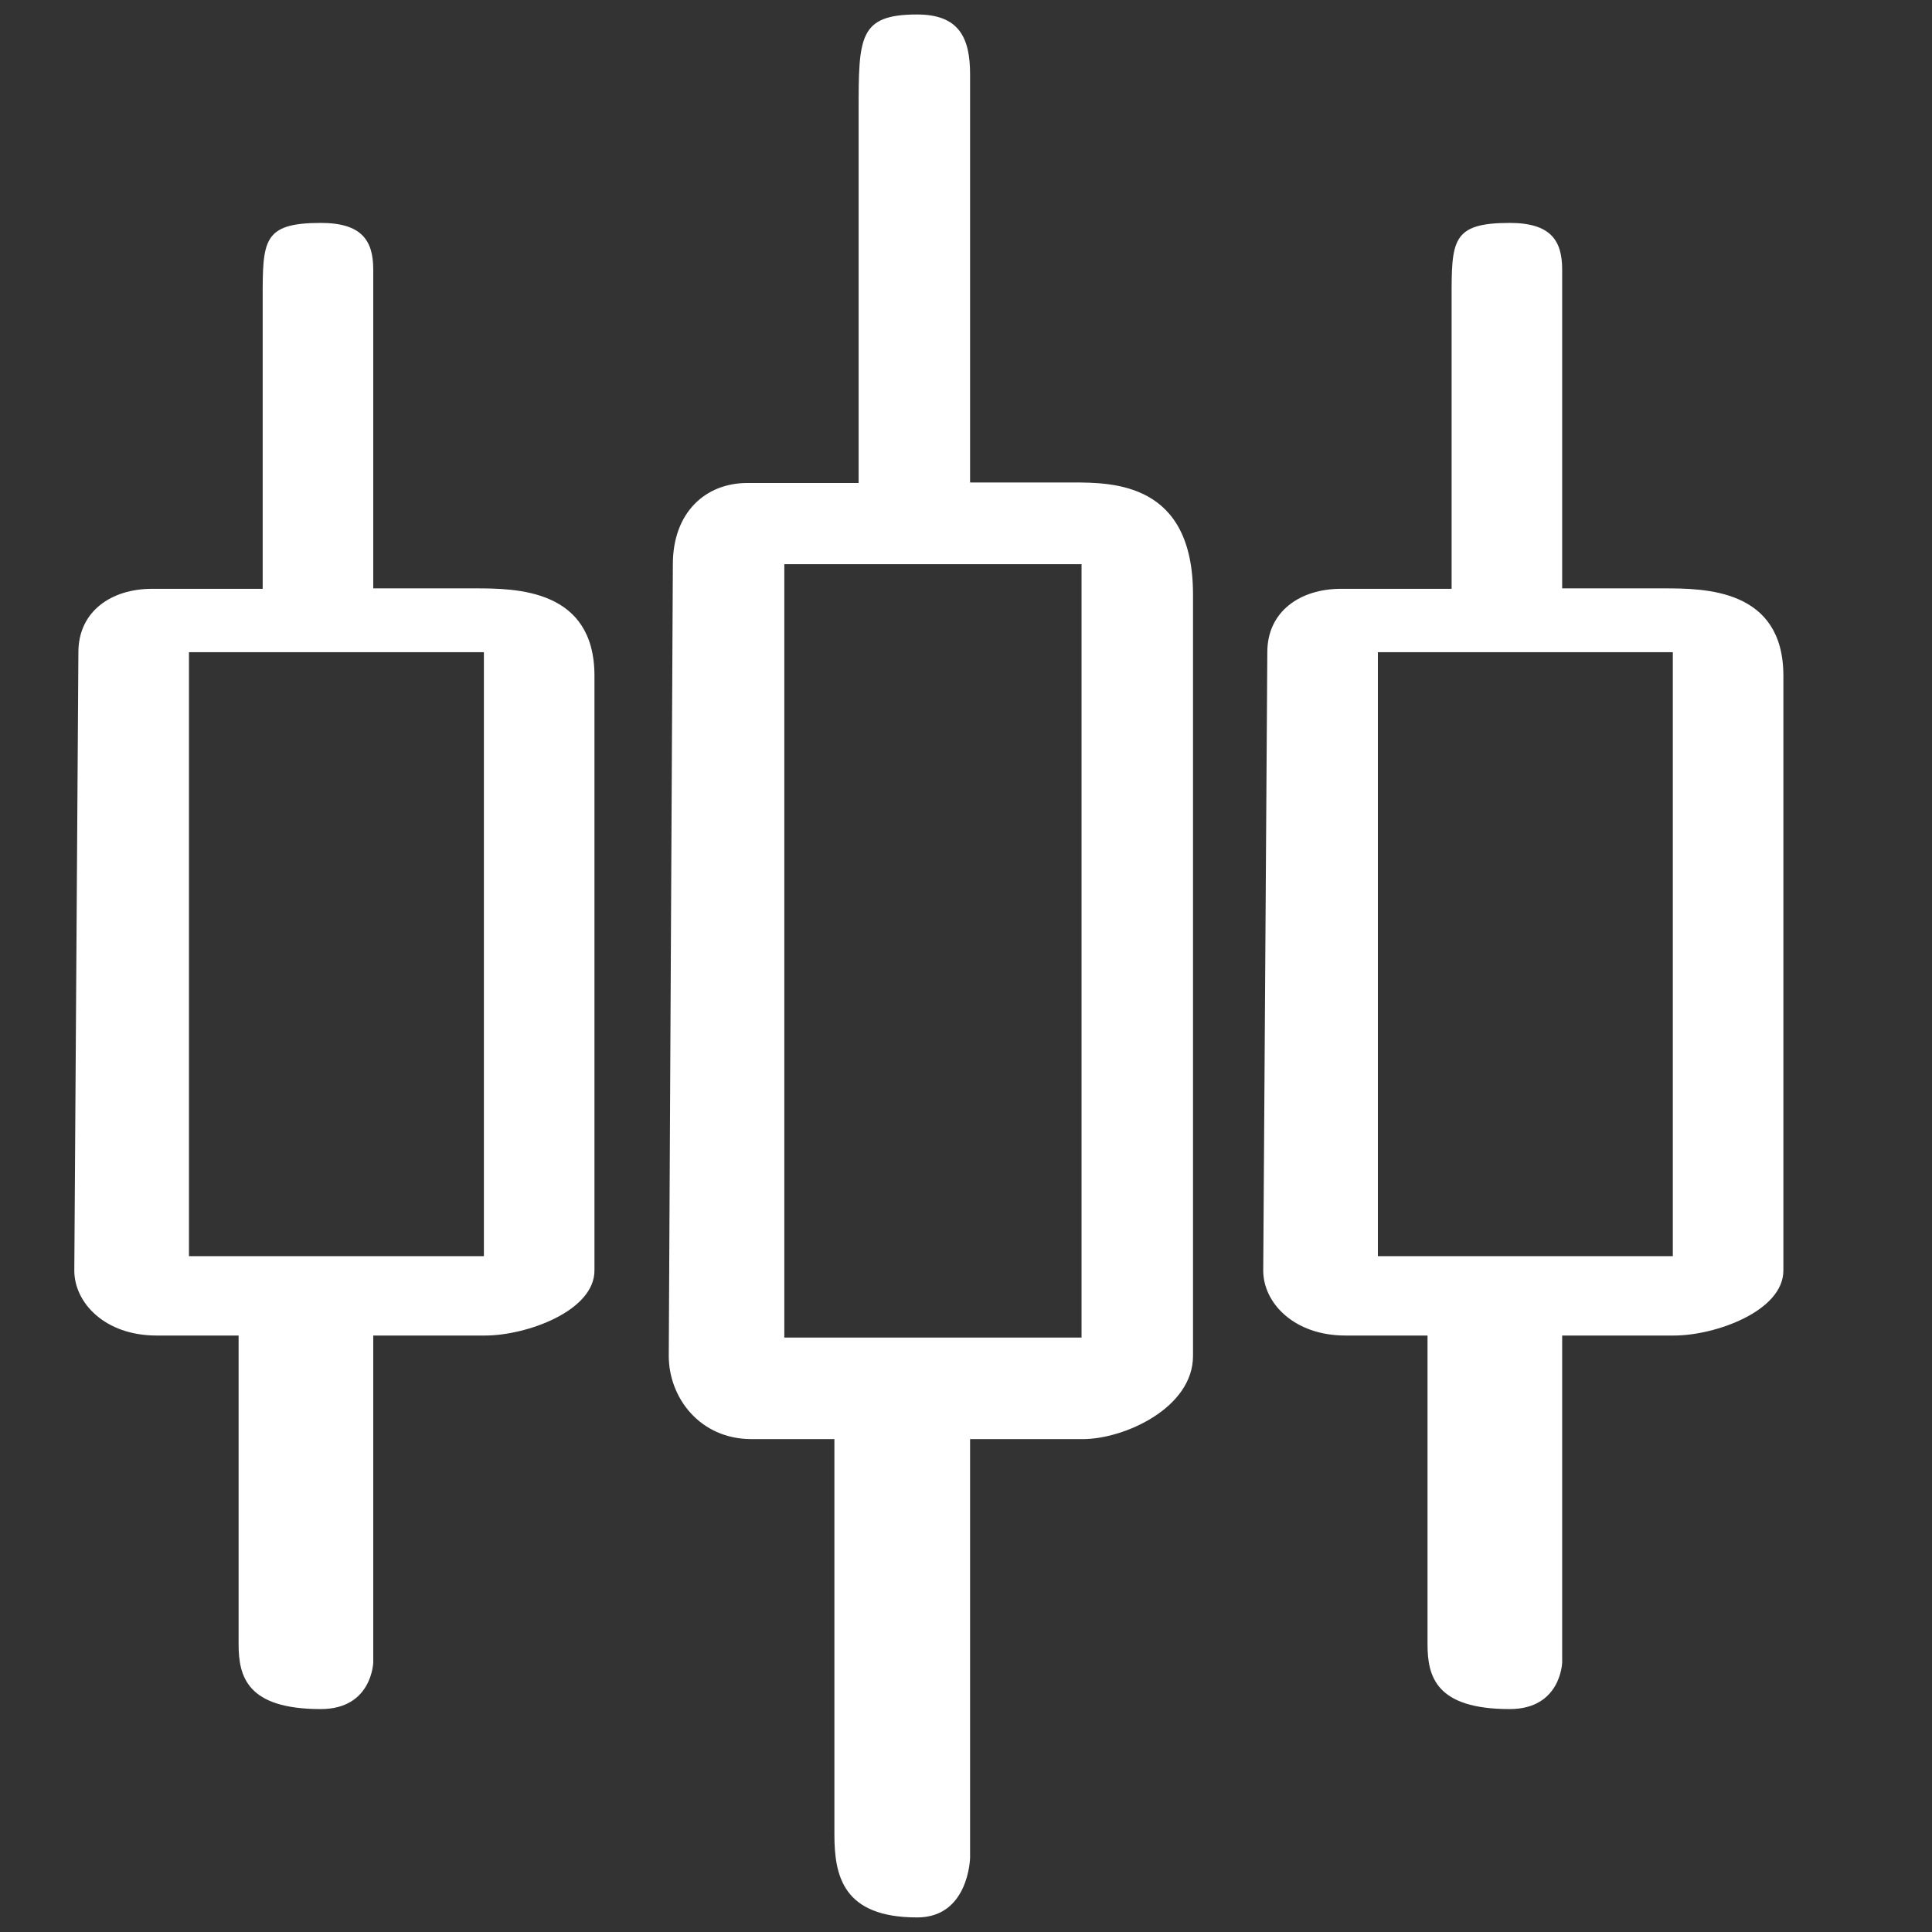 <svg width="26" height="26" viewBox="0 0 26 26" fill="none" xmlns="http://www.w3.org/2000/svg">
<rect x="0" y="0" width="26" height="26" fill="#333333" stroke="none"/>
<path d="M22.39 7.918H21.023V3.628C21.023 3.238 20.87 3 20.317 3C19.535 3 19.535 3.238 19.535 4.019V7.924H18.047C17.494 7.924 17.055 8.23 17.055 8.777L17 17.098C17 17.535 17.415 17.973 18.106 17.973H19.211V22.126C19.211 22.563 19.324 23 20.317 23C21.008 23 21.023 22.372 21.023 22.372V17.973H22.529C23.082 17.973 24 17.645 24 17.098V9.095C24 7.924 22.943 7.918 22.39 7.918ZM22.512 16.905H18.543V8.777H22.512V16.905Z" fill="white"/>
<path d="M14.433 6.493H13.055V1C13.055 0.5 12.9 0.195 12.343 0.195C11.555 0.195 11.555 0.5 11.555 1.5V6.5H10.055C9.498 6.5 9.055 6.893 9.055 7.593L9 18.248C9 18.808 9.418 19.367 10.114 19.367H11.229V24.685C11.229 25.245 11.343 25.804 12.343 25.804C13.04 25.804 13.055 25 13.055 25V19.367H14.572C15.13 19.367 16.055 18.947 16.055 18.248V8C16.055 6.5 14.99 6.493 14.433 6.493ZM14.555 18H10.555V7.593H14.555V18Z" fill="white"/>
<path d="M6.39 7.918H5.023V3.628C5.023 3.238 4.87 3 4.317 3C3.535 3 3.535 3.238 3.535 4.019V7.924H2.047C1.494 7.924 1.055 8.23 1.055 8.777L1 17.098C1 17.535 1.415 17.973 2.106 17.973H3.211V22.126C3.211 22.563 3.324 23 4.317 23C5.008 23 5.023 22.372 5.023 22.372V17.973H6.529C7.082 17.973 8 17.645 8 17.098V9.095C8 7.924 6.943 7.918 6.39 7.918ZM6.512 16.905H2.543V8.777H6.512V16.905Z" fill="white"/>
</svg>
